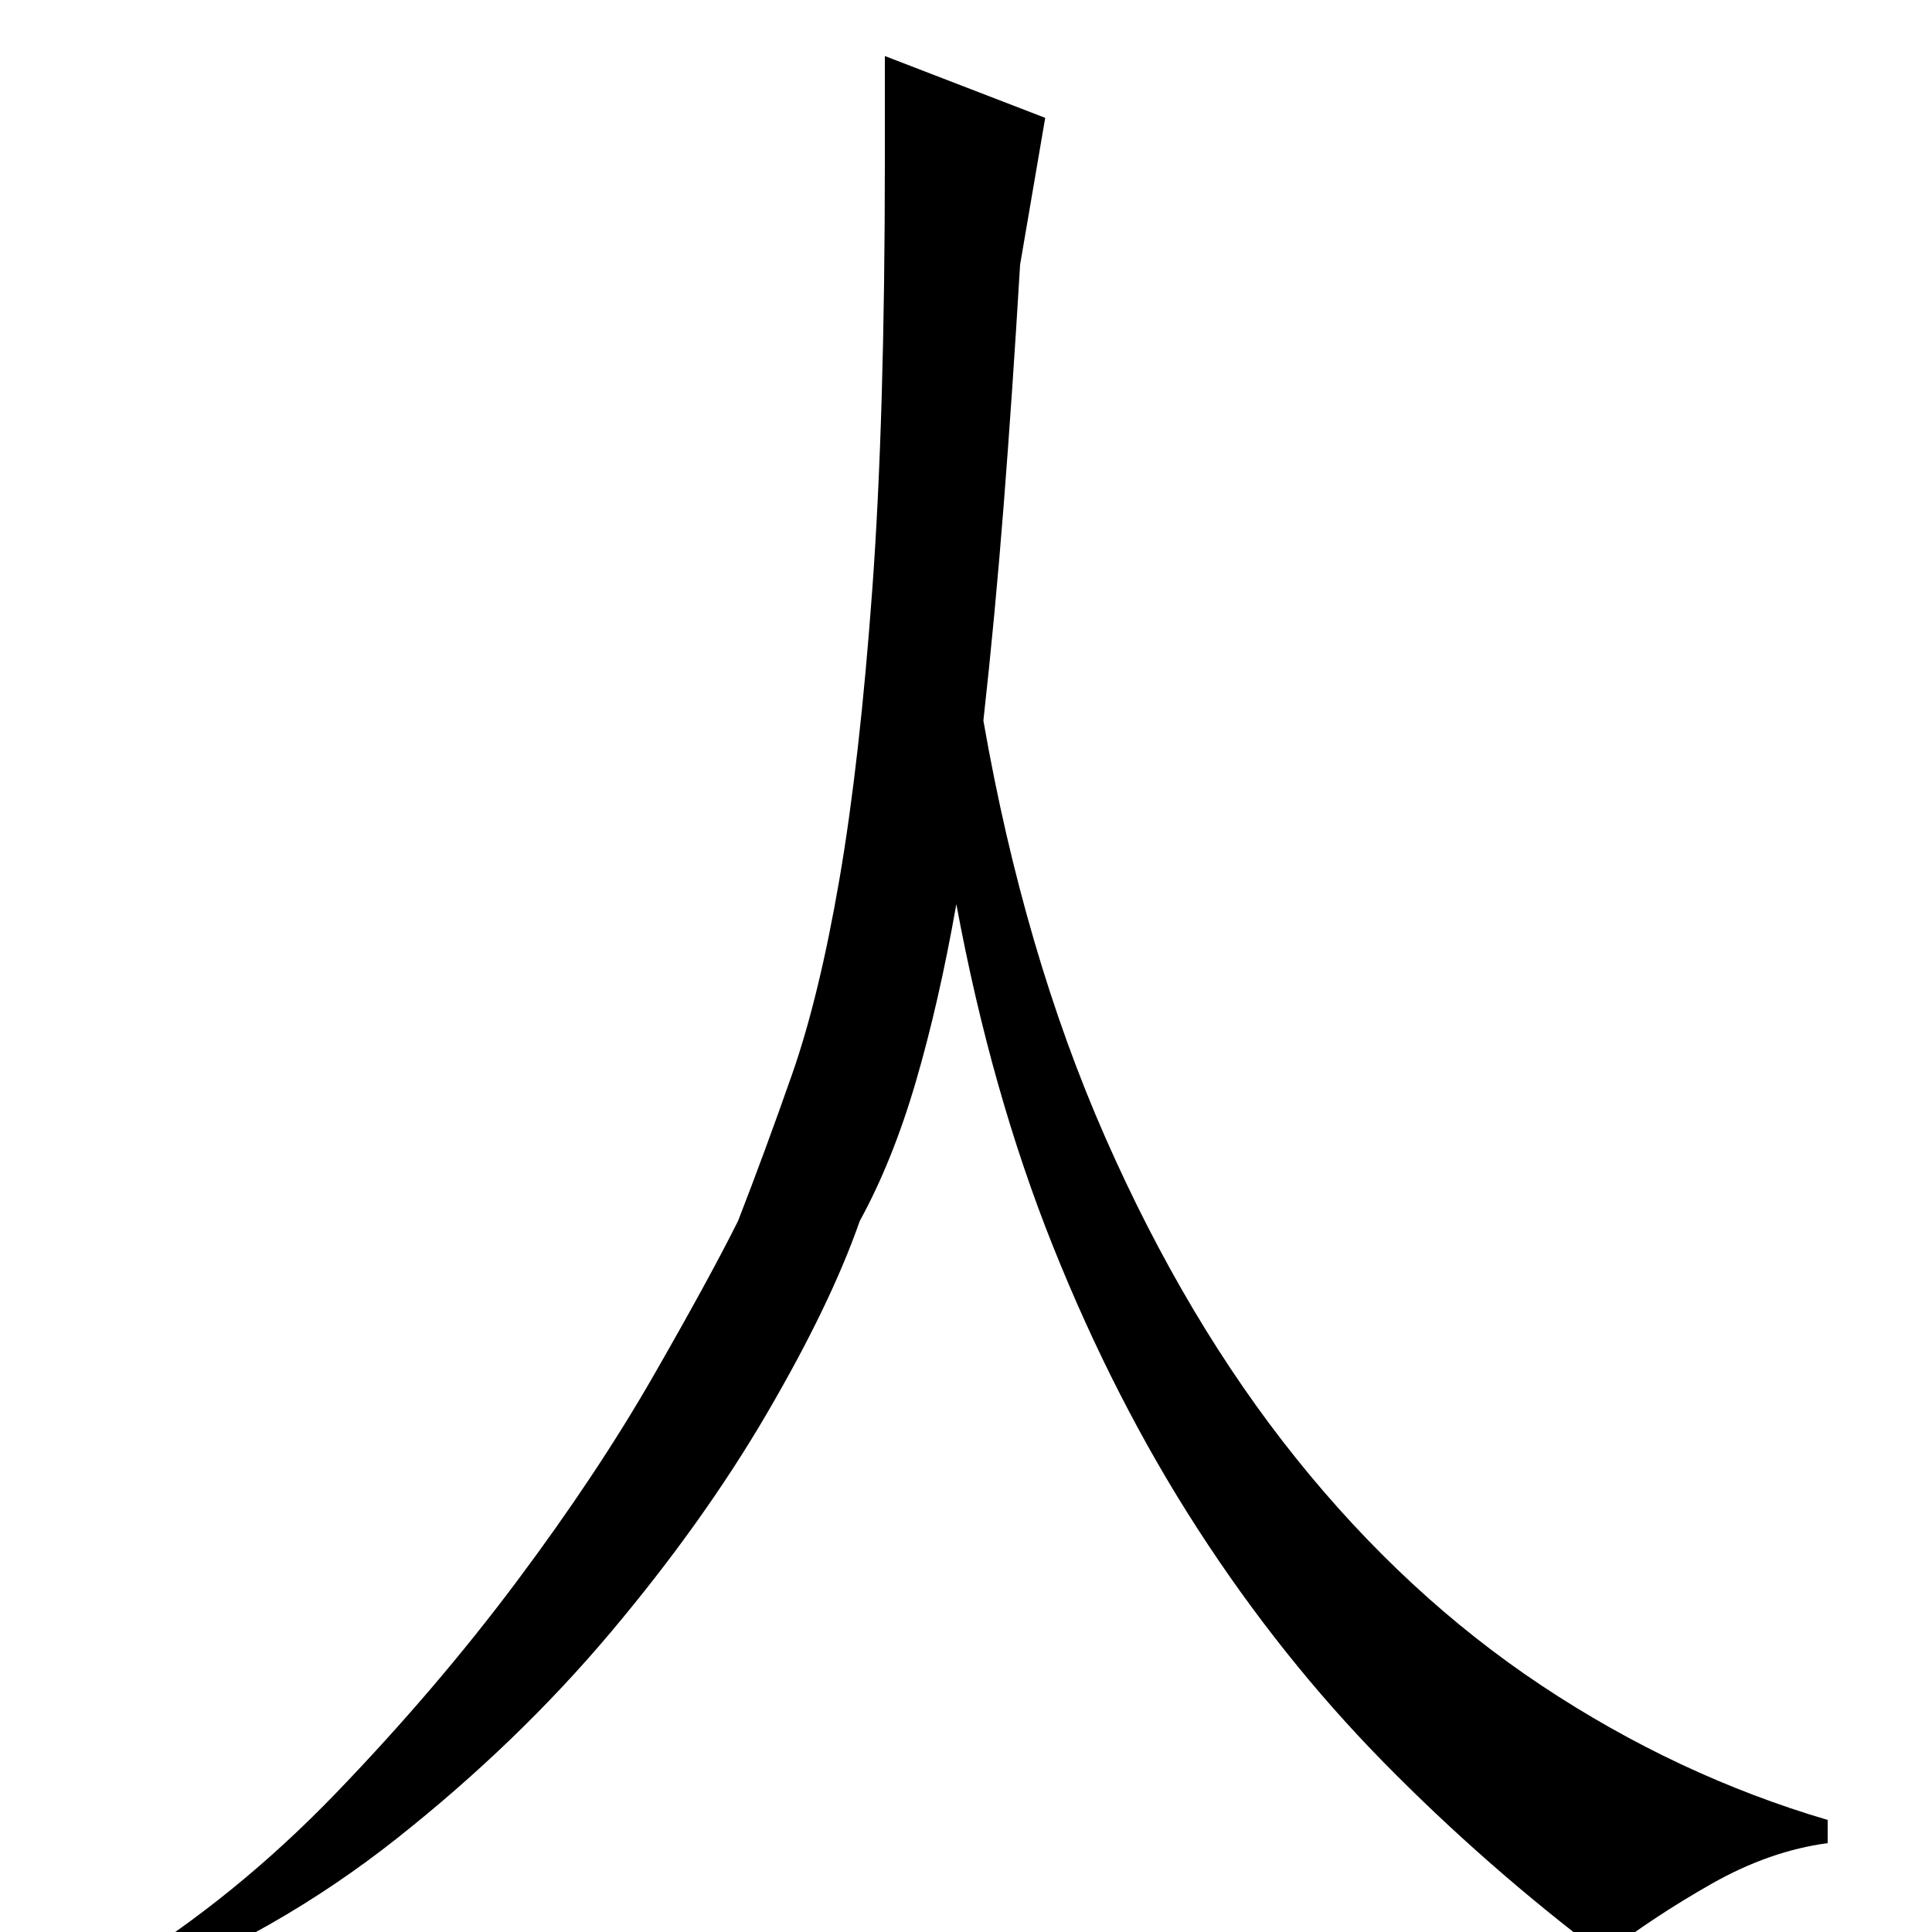 <?xml version="1.0" standalone="no"?>
<!DOCTYPE svg PUBLIC "-//W3C//DTD SVG 1.1//EN" "http://www.w3.org/Graphics/SVG/1.1/DTD/svg11.dtd" >
<svg xmlns="http://www.w3.org/2000/svg" xmlns:xlink="http://www.w3.org/1999/xlink" version="1.1" viewBox="0 -200 1000 1000">
  <g transform="matrix(1 0 0 -1 0 800)">
   <path fill="currentColor"
d="M528 863q-4 -67 -8.5 -124.5t-10.5 -111.5q21 -120 63 -215.5t99 -166.5t127 -117.5t148 -69.5v-12q-30 -4 -60 -21t-56 -37q-61 46 -114 100t-96 120.5t-75 146.5t-50 177q-9 -51 -21 -92t-29 -72q-15 -43 -48 -99.5t-81 -113.5t-110.5 -106.5t-137.5 -78.5l-6 11
q60 37 112 91t93.5 109.5t70.5 106t44 80.5q14 36 28 76t24.5 101t17 150t6.5 222v54l83 -32z" />
  </g>

</svg>
